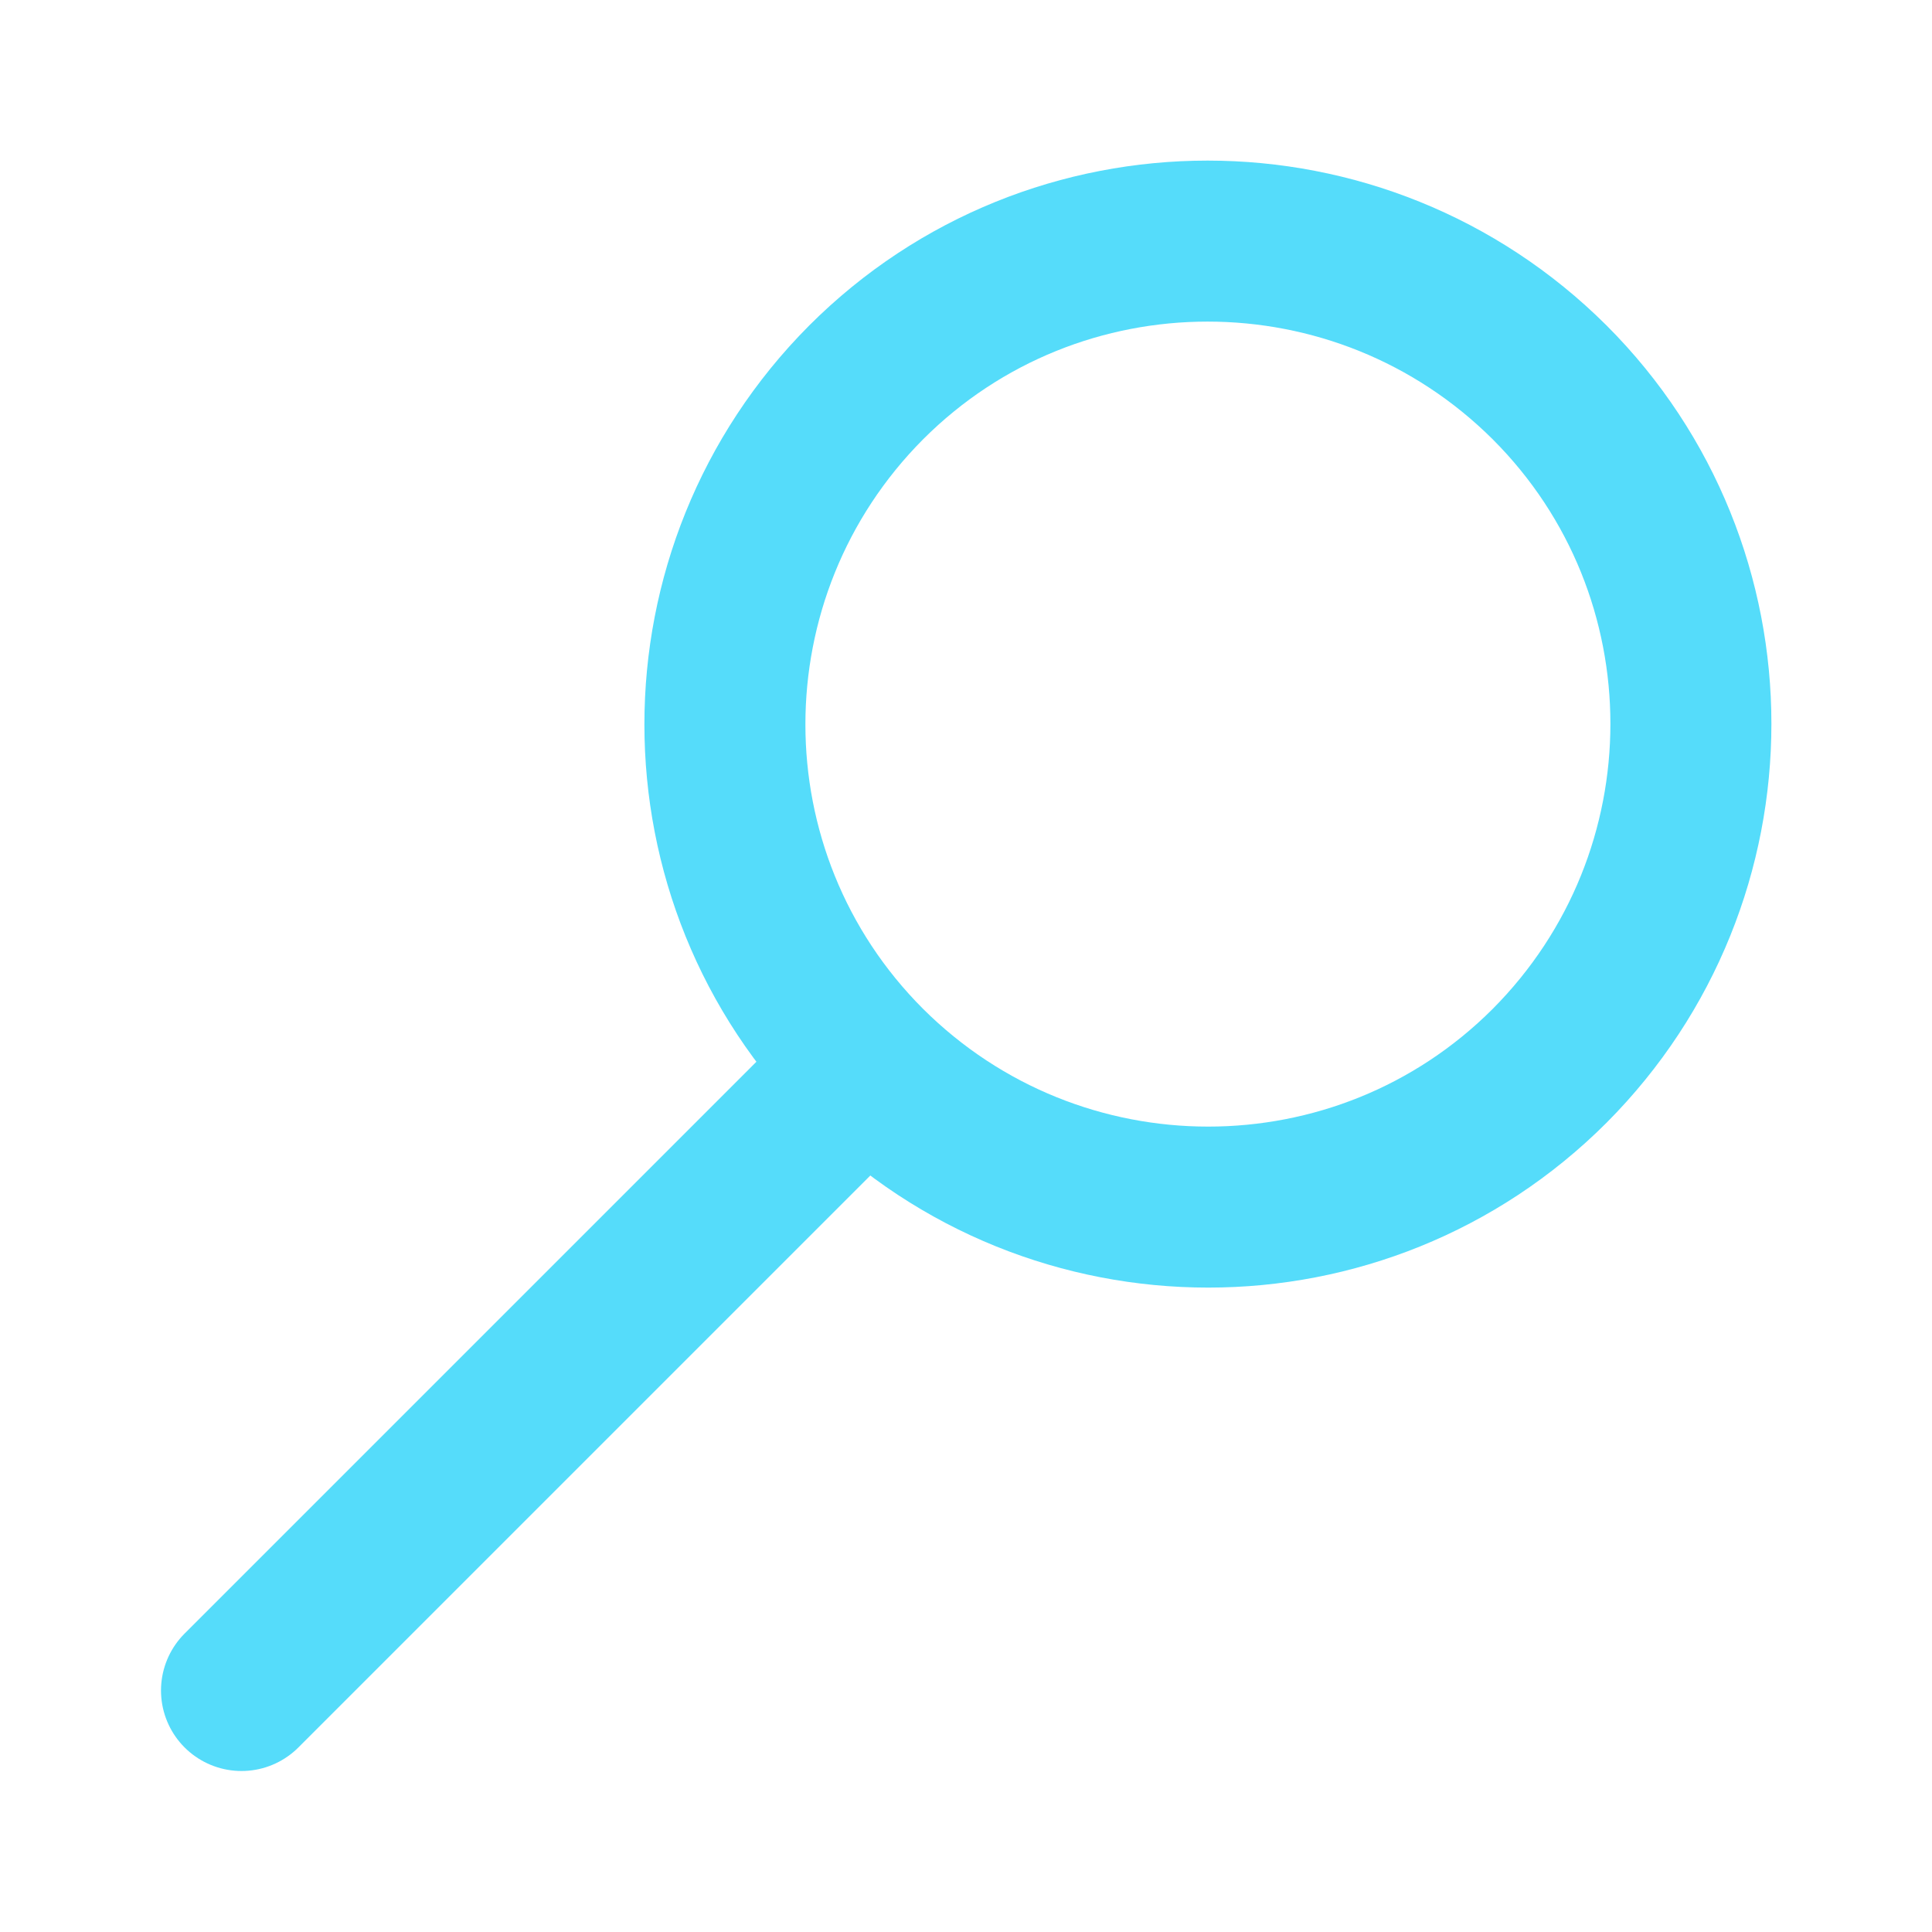 <svg width="24" height="24" viewBox="0 0 24 24" fill="none" xmlns="http://www.w3.org/2000/svg">
<path d="M10.76 13.24C8.42 10.9 8.42 7.1 10.76 4.75C13.1 2.41 16.9 2.41 19.25 4.75C21.59 7.09 21.59 10.89 19.25 13.24C16.91 15.58 13.11 15.58 10.76 13.24Z" stroke="#55DCFA" stroke-width="2" stroke-linecap="round" stroke-linejoin="round"/>
<path d="M10.5 13.5L3 21" stroke="#55DCFA" stroke-width="2" stroke-linecap="round" stroke-linejoin="round"/>
</svg>
